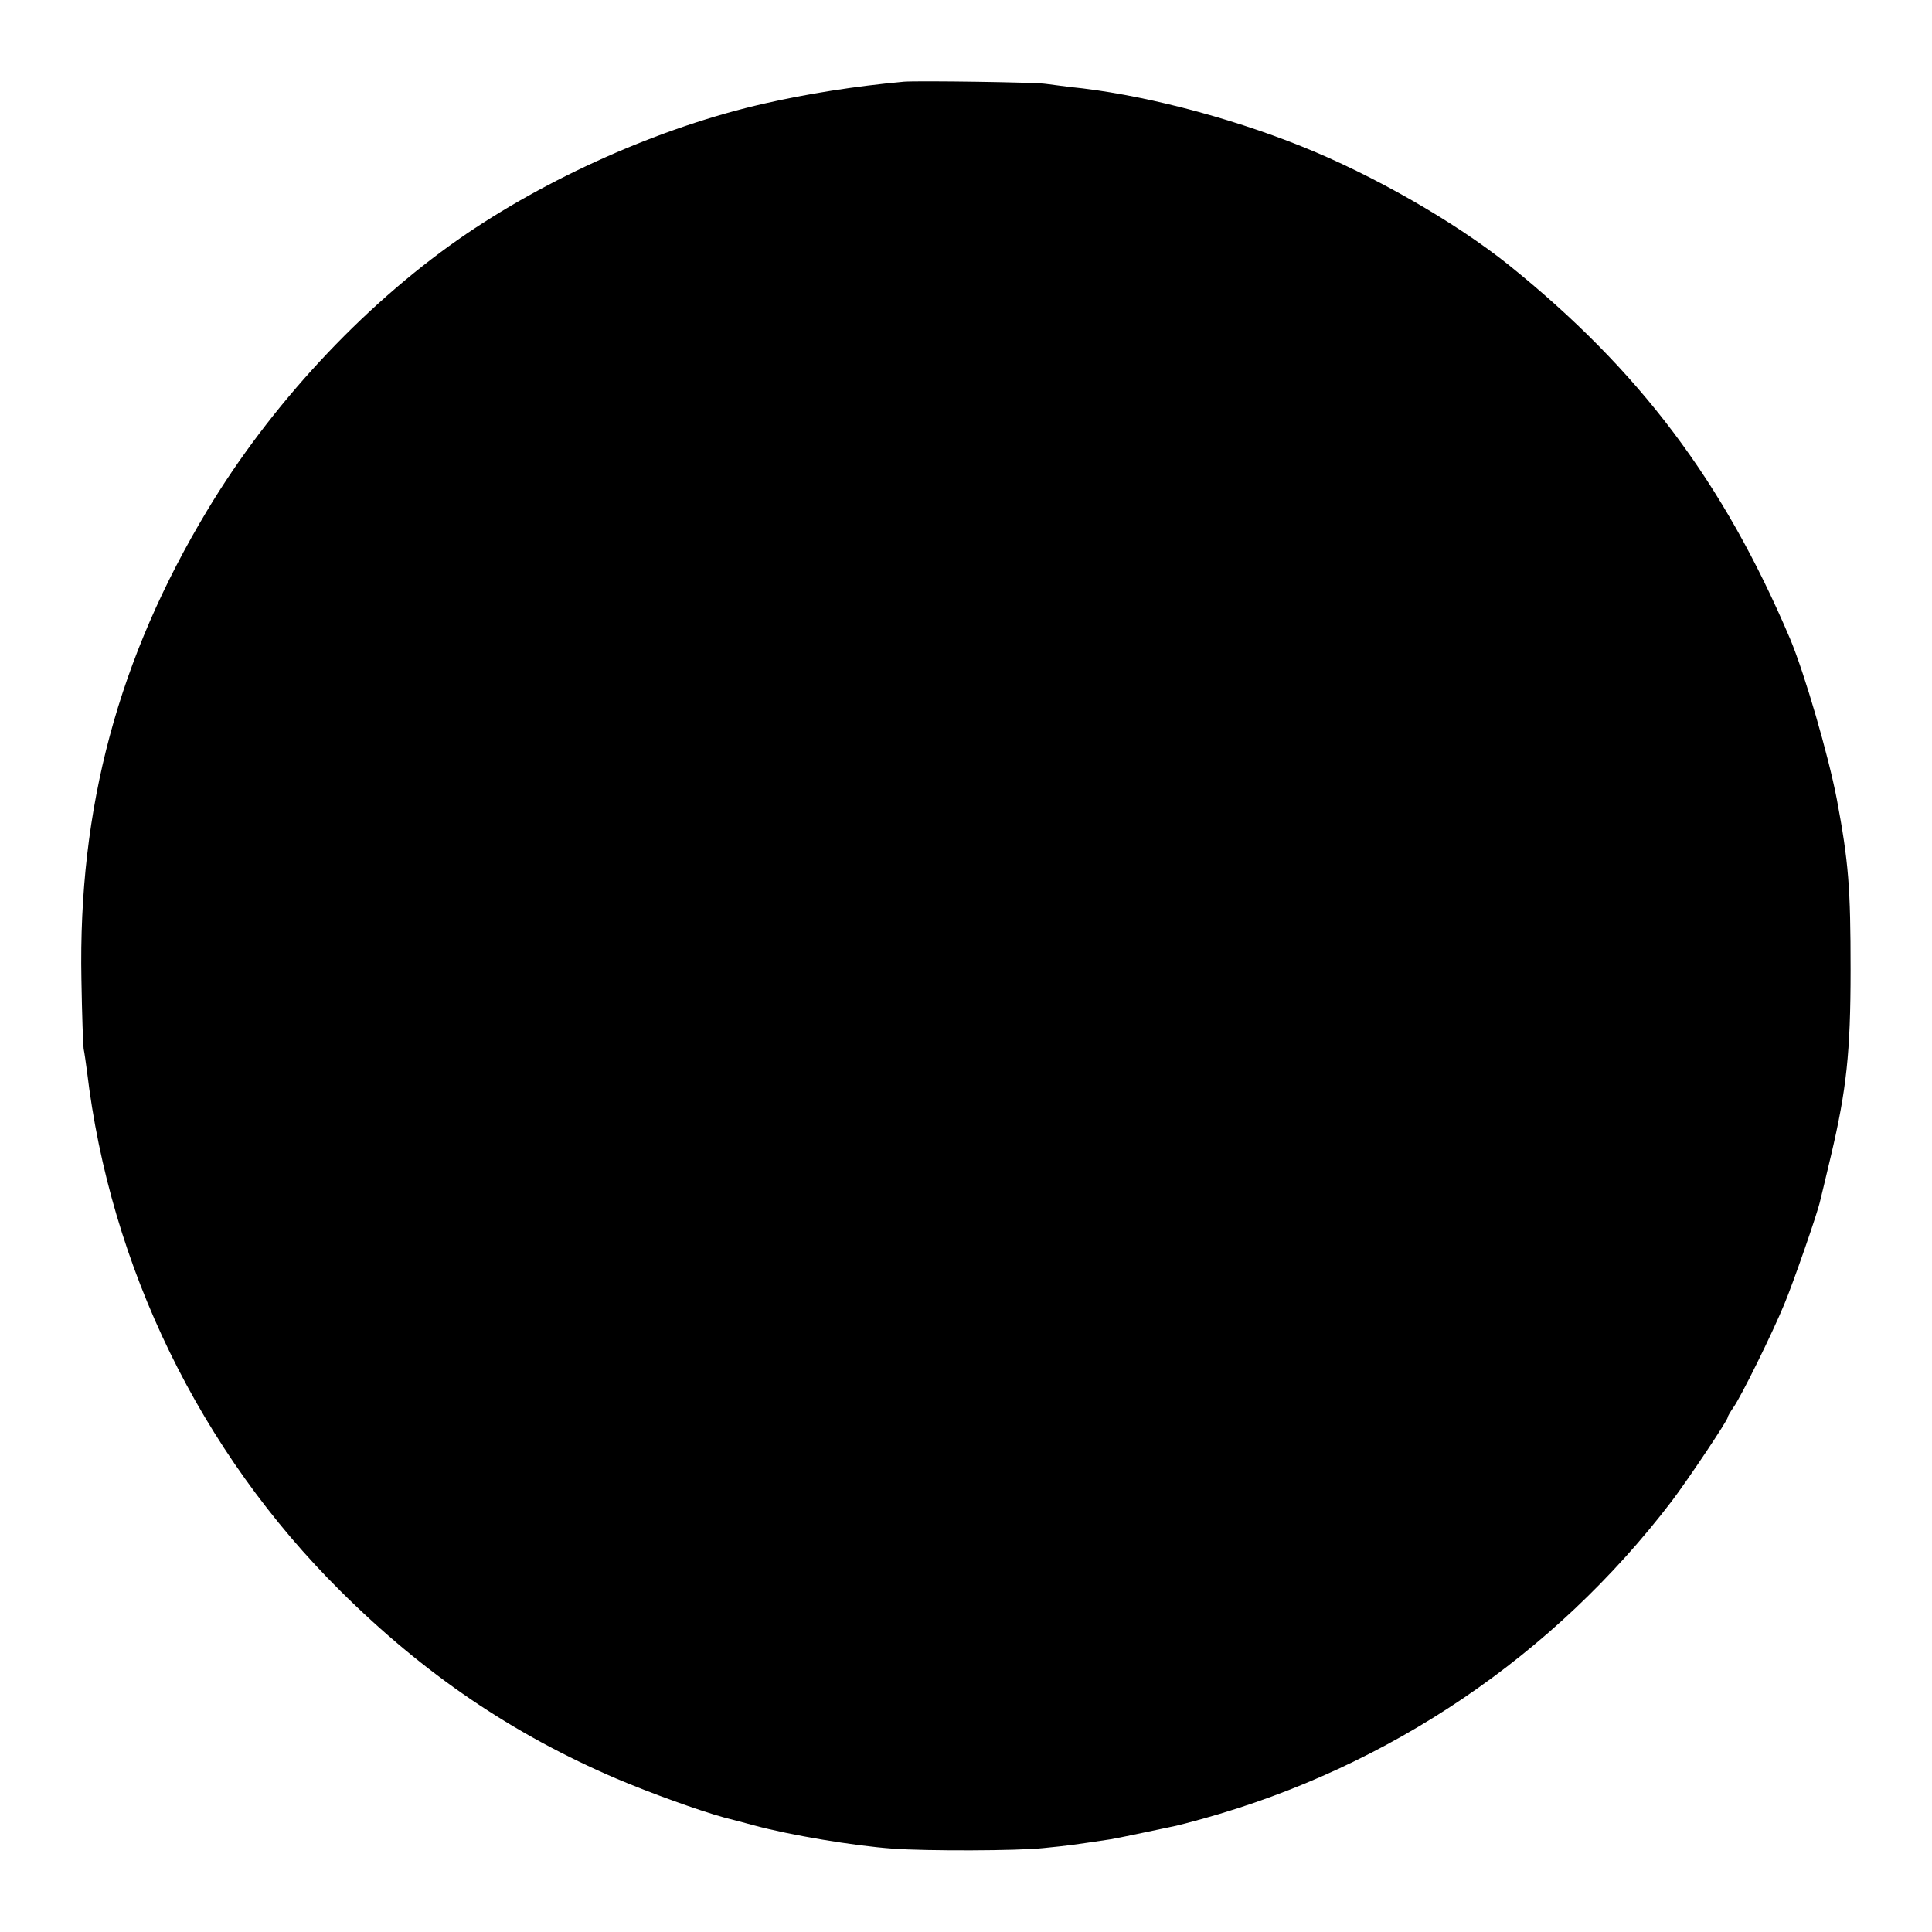 <?xml version="1.0" standalone="no"?>
<!DOCTYPE svg PUBLIC "-//W3C//DTD SVG 20010904//EN"
 "http://www.w3.org/TR/2001/REC-SVG-20010904/DTD/svg10.dtd">
<svg version="1.0" xmlns="http://www.w3.org/2000/svg"
 width="700pt" height="700pt" viewBox="0 0 700 700"
 preserveAspectRatio="xMidYMid meet">
<g transform="translate(0,700) scale(0.1,-0.1)"
fill="#000000" stroke="none">
<path d="M3275 6704 c-176 -16 -352 -44 -505 -79 -376 -85 -791 -270 -1110
-493 -351 -246 -682 -603 -909 -981 -322 -535 -468 -1077 -456 -1701 2 -124 6
-236 8 -250 3 -14 8 -50 12 -80 84 -710 410 -1380 919 -1885 302 -300 622
-518 1001 -680 120 -51 297 -115 388 -140 31 -8 81 -21 110 -29 129 -35 361
-74 502 -84 122 -9 453 -8 545 2 99 10 97 10 245 32 24 4 139 28 237 49 9 2
52 13 95 25 677 188 1273 592 1700 1151 59 78 203 293 203 304 0 4 9 19 20 35
28 39 141 268 185 375 33 79 121 332 130 375 2 8 20 82 39 163 56 238 71 374
71 672 0 298 -7 391 -50 620 -31 161 -116 453 -169 580 -242 570 -546 974
-1021 1356 -194 155 -490 325 -750 429 -271 109 -592 191 -840 215 -33 4 -71
9 -85 11 -32 6 -462 12 -515 8z"/>
</g>
</svg>
